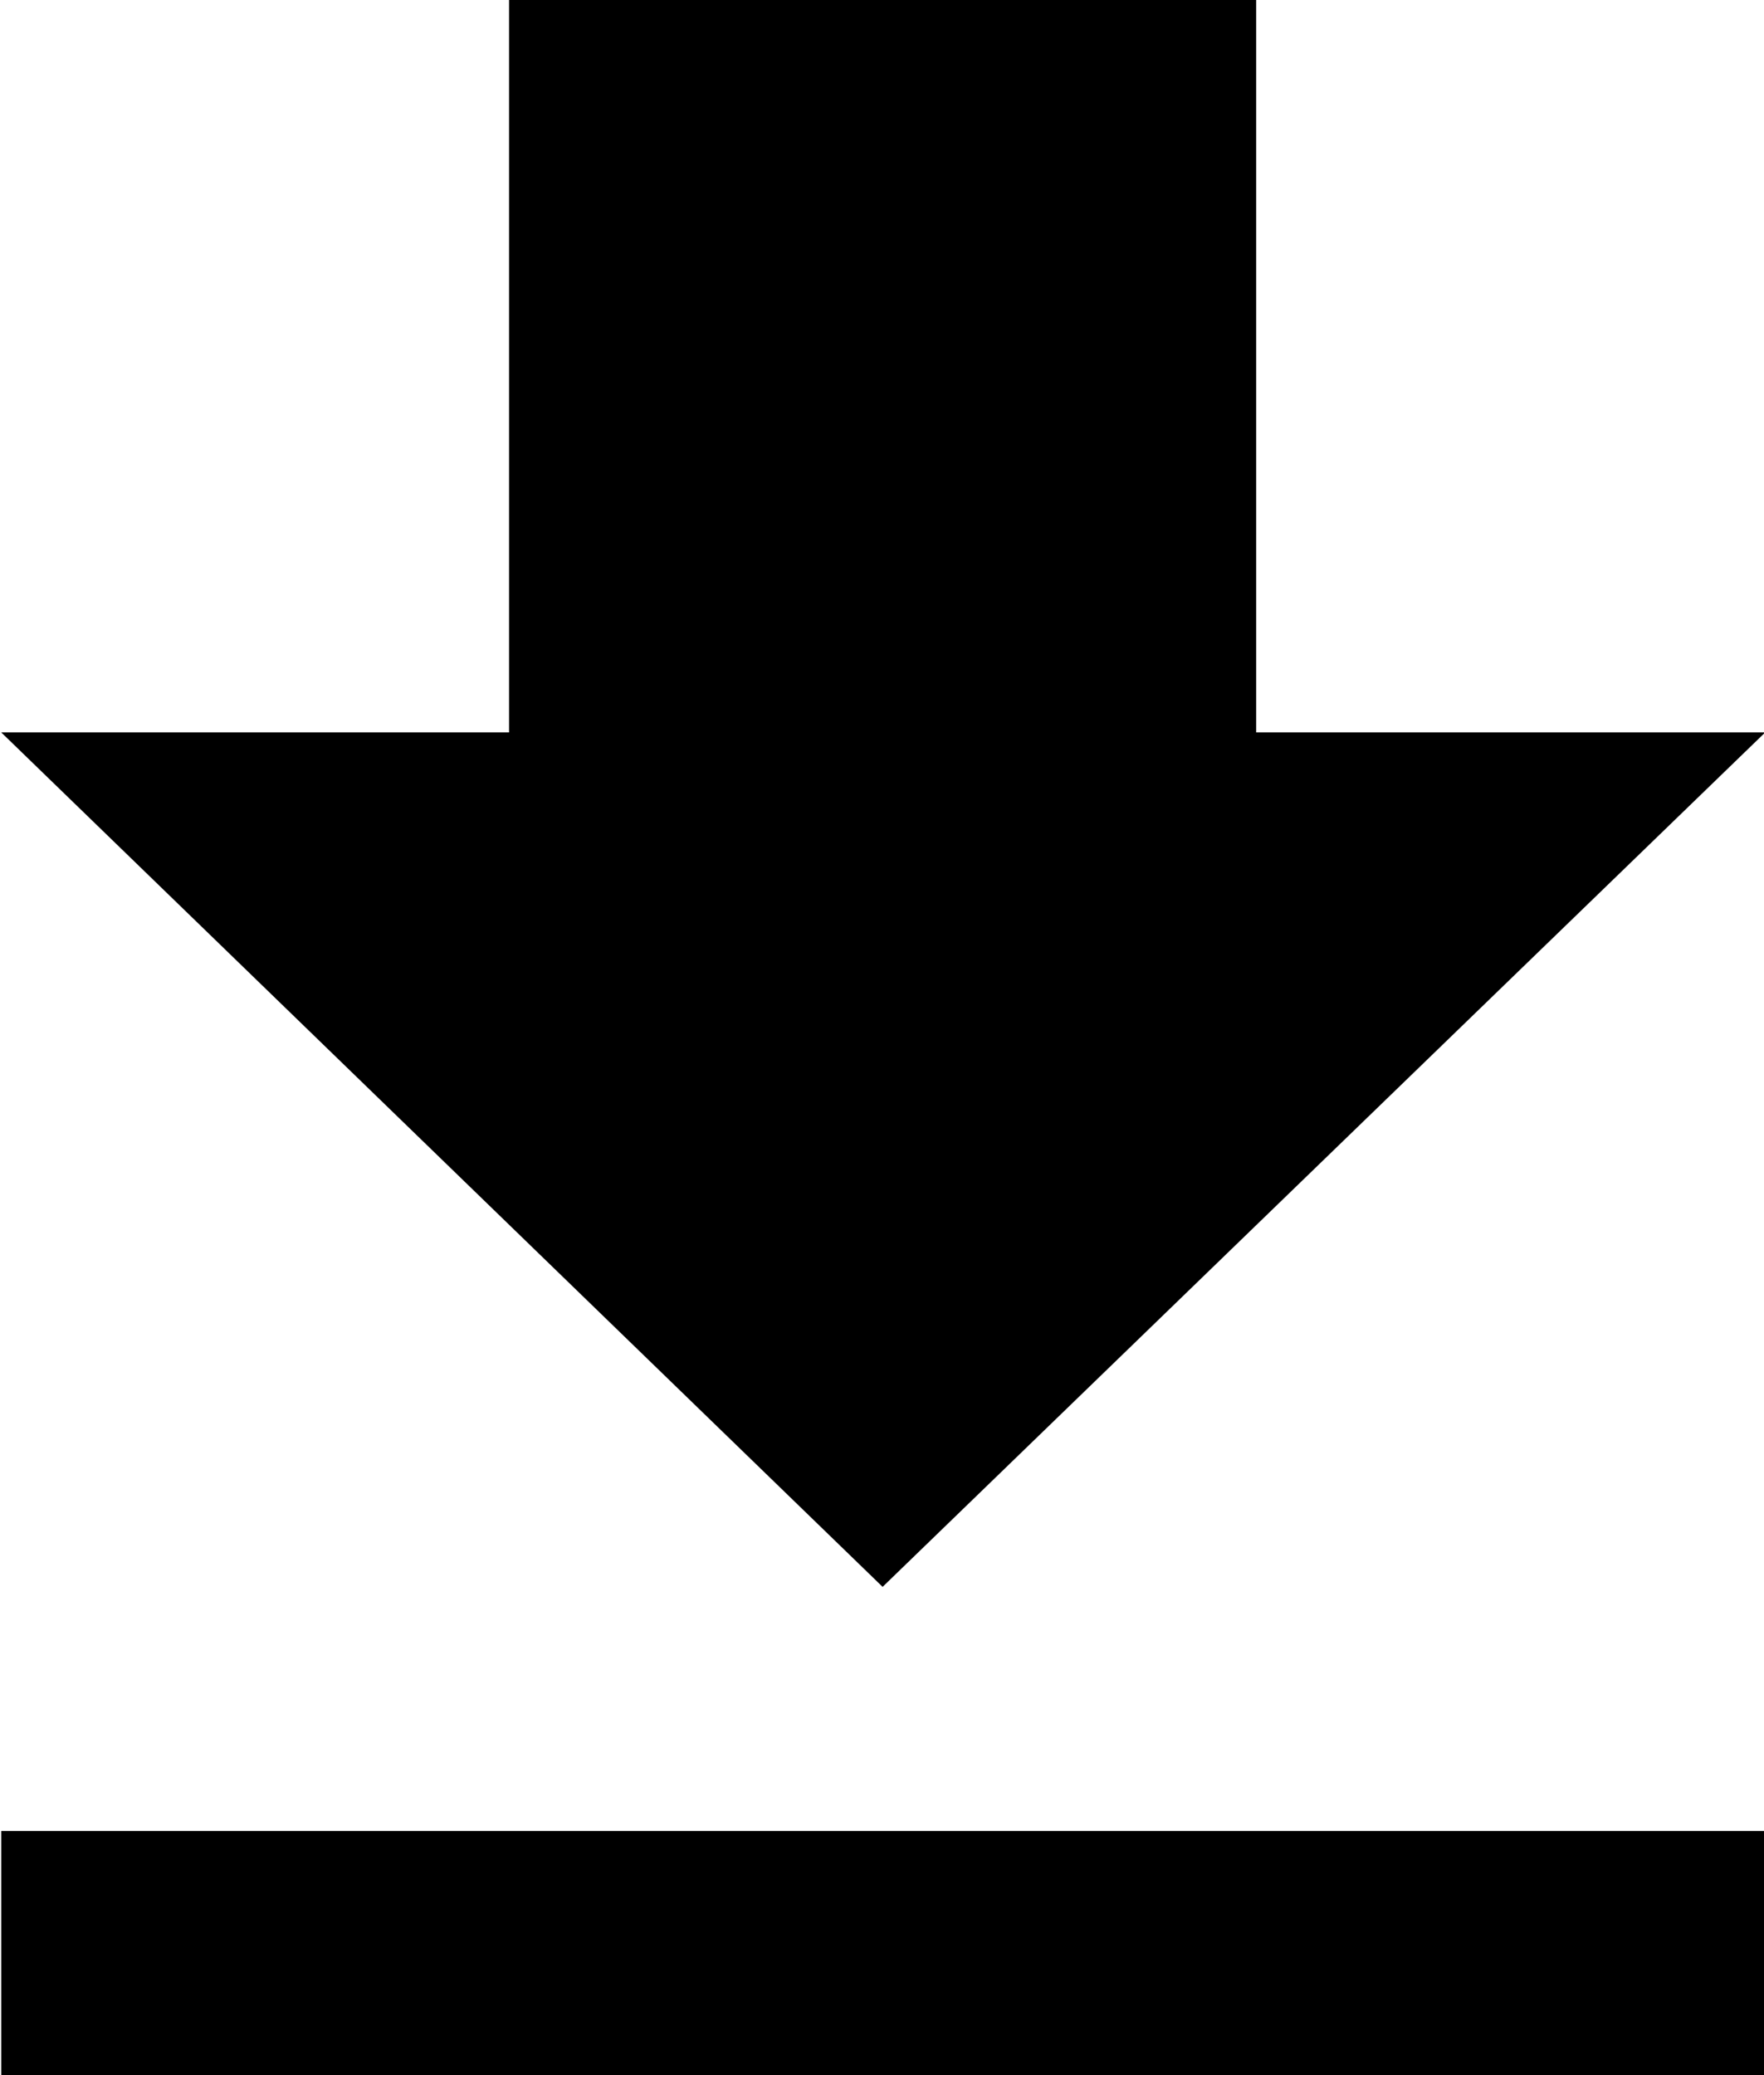 <svg id="Layer_1" data-name="Layer 1" xmlns="http://www.w3.org/2000/svg" viewBox="0 0 14.45 17"><title>file-download</title><g id="EUXICONS"><g id="file_download" data-name="file download"><path id="Shape" d="M19.23,10H15.06V4H8.94v6H4.78L12,17ZM4.78,19v2H19.23V19Z" transform="translate(-4.77 -4)"/></g></g></svg>